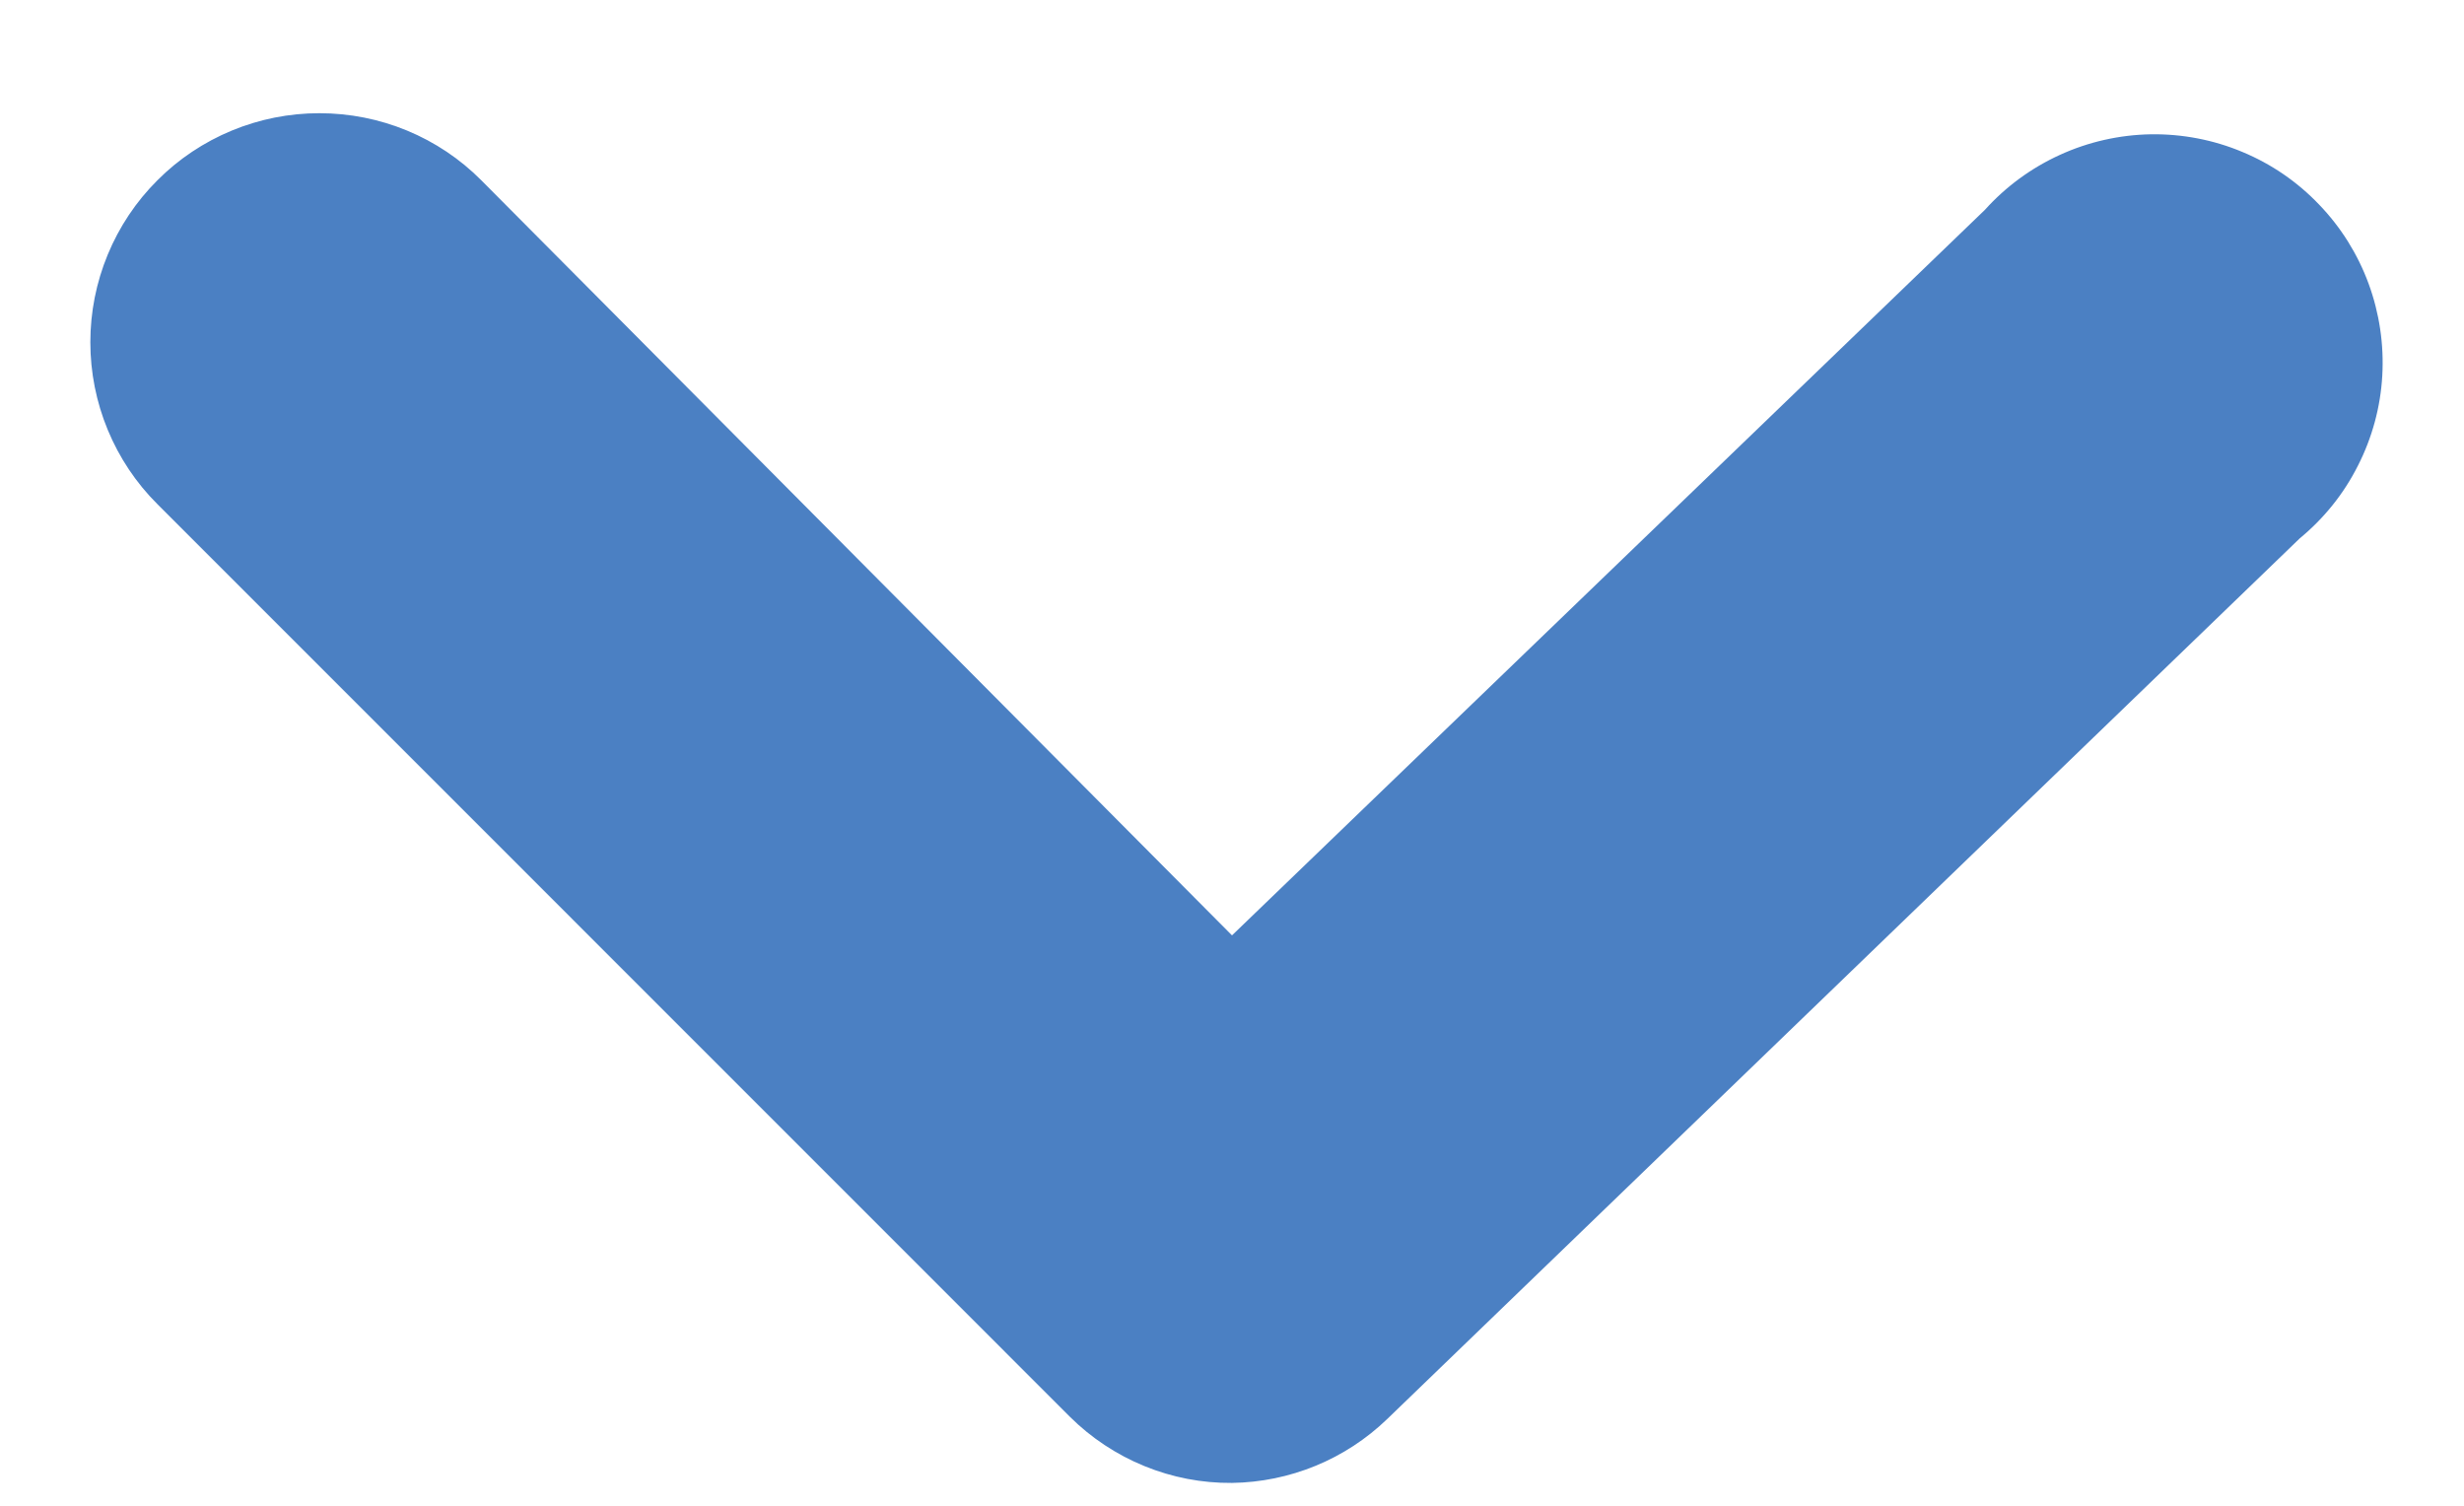 <svg width="18" height="11" viewBox="0 0 18 11" fill="none" xmlns="http://www.w3.org/2000/svg">
<path d="M9 10.833C8.78 10.835 8.563 10.793 8.36 10.71C8.157 10.627 7.972 10.505 7.816 10.35L1.15 3.683C0.994 3.528 0.871 3.343 0.787 3.14C0.703 2.937 0.66 2.72 0.66 2.5C0.66 2.28 0.703 2.063 0.787 1.86C0.871 1.657 0.994 1.472 1.15 1.317C1.305 1.161 1.49 1.038 1.693 0.954C1.896 0.87 2.113 0.827 2.333 0.827C2.553 0.827 2.771 0.87 2.974 0.954C3.177 1.038 3.361 1.161 3.516 1.317L9 6.833L14.5 1.533C14.653 1.363 14.84 1.226 15.049 1.131C15.257 1.036 15.483 0.985 15.713 0.981C15.942 0.978 16.169 1.021 16.381 1.11C16.593 1.198 16.784 1.329 16.942 1.495C17.101 1.66 17.224 1.857 17.303 2.072C17.382 2.287 17.416 2.516 17.403 2.745C17.39 2.974 17.329 3.198 17.225 3.402C17.122 3.607 16.977 3.787 16.8 3.933L10.133 10.367C9.828 10.661 9.423 10.827 9 10.833Z" fill="#4B80C3"/>
</svg>
